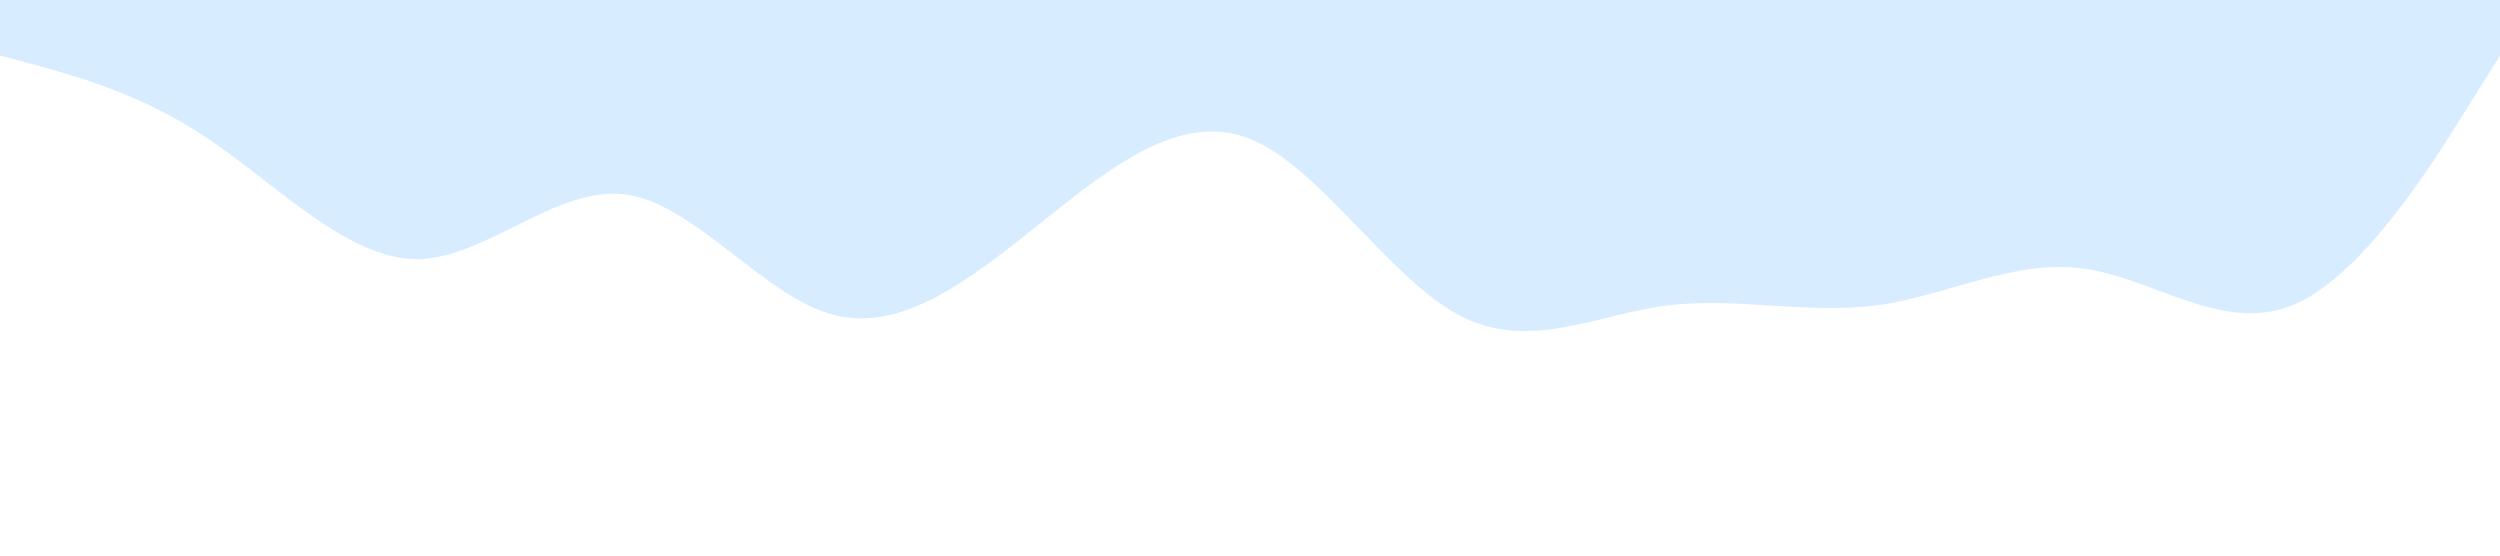 <?xml version="1.0" standalone="no"?><svg xmlns="http://www.w3.org/2000/svg" viewBox="0 0 1440 320"><path fill="#d7edff" fill-opacity="1" d="M0,32L20,37.3C40,43,80,53,120,80C160,107,200,149,240,149.3C280,149,320,107,360,112C400,117,440,171,480,181.3C520,192,560,160,600,128C640,96,680,64,720,80C760,96,800,160,840,181.3C880,203,920,181,960,176C1000,171,1040,181,1080,176C1120,171,1160,149,1200,154.7C1240,160,1280,192,1320,176C1360,160,1400,96,1420,64L1440,32L1440,0L1420,0C1400,0,1360,0,1320,0C1280,0,1240,0,1200,0C1160,0,1120,0,1080,0C1040,0,1000,0,960,0C920,0,880,0,840,0C800,0,760,0,720,0C680,0,640,0,600,0C560,0,520,0,480,0C440,0,400,0,360,0C320,0,280,0,240,0C200,0,160,0,120,0C80,0,40,0,20,0L0,0Z"></path></svg>